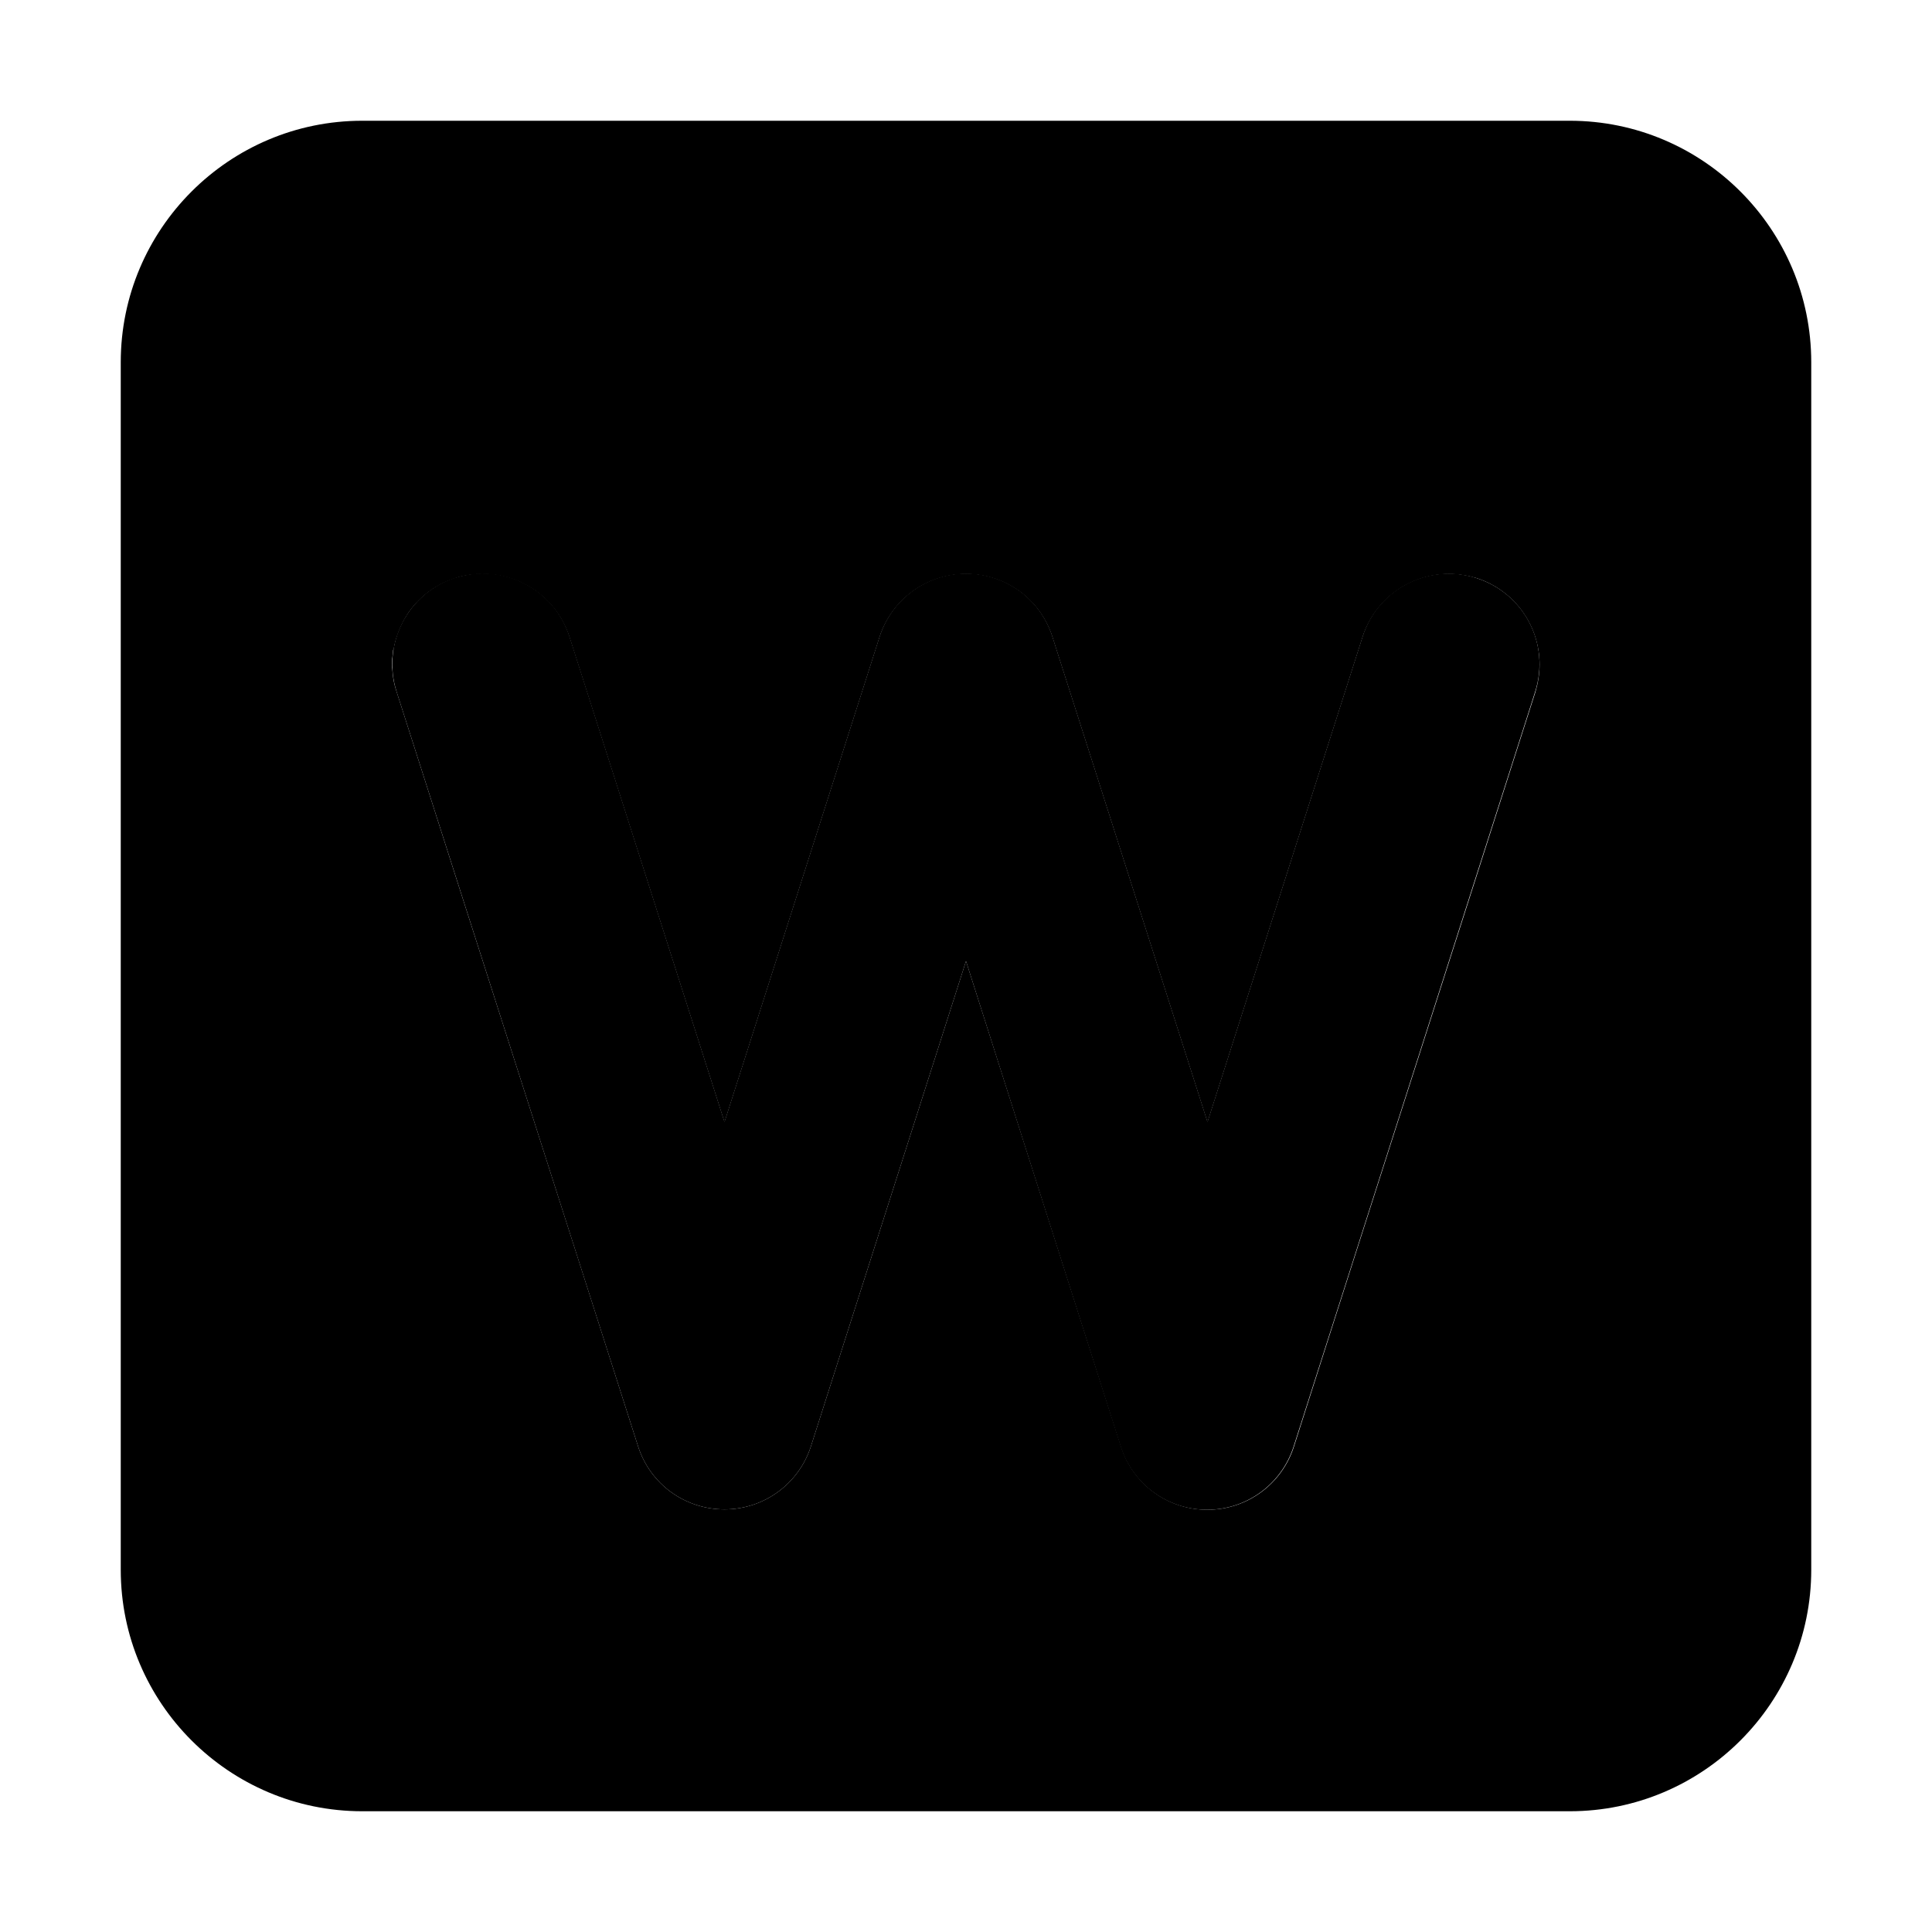 <svg xmlns="http://www.w3.org/2000/svg" width="24" height="24" viewBox="0 0 448 512">
    <path class="pr-icon-duotone-secondary" d="M0 96L0 416c0 35.3 28.7 64 64 64l320 0c35.3 0 64-28.7 64-64l0-320c0-35.3-28.7-64-64-64L64 32C28.7 32 0 60.7 0 96zm72.3 76.2c.2-1.2 .5-2.5 .9-3.6c.8-2.4 1.9-4.6 3.3-6.6c2.9-4 7.1-7.2 12.2-8.8c2.4-.8 4.9-1.1 7.3-1.1c10.2 0 19.6 6.5 22.9 16.7c13.7 42.9 27.4 85.7 41.1 128.6c13.7-42.9 27.4-85.7 41.1-128.6c3.2-9.9 12.4-16.7 22.9-16.7s19.7 6.7 22.9 16.7c13.7 42.9 27.4 85.7 41.1 128.6c13.7-42.9 27.4-85.7 41.1-128.6c3.3-10.2 12.7-16.7 22.9-16.7c2.4 0 4.9 .4 7.3 1.1c10.2 3.3 16.7 12.7 16.7 22.9c0 2.4-.4 4.9-1.1 7.3c-21.3 66.7-42.7 133.3-64 200c-3.2 9.9-12.4 16.7-22.9 16.7s-19.7-6.7-22.9-16.7L224 254.7c-13.7 42.9-27.4 85.7-41.1 128.6c-3.2 9.9-12.4 16.7-22.9 16.7s-19.7-6.7-22.9-16.7c-21.3-66.7-42.7-133.3-64-200c-.4-1.2-.7-2.4-.9-3.7c-.1-.9-.2-1.8-.2-1.8c-.1-.9-.1-.9-.1-1.8c0-.6 0-1.3 .1-1.9s.1-1.2 .2-1.9z"/>
    <path class="pr-icon-duotone-primary" d="M88.7 153.1c12.6-4 26.1 2.9 30.2 15.5L160 297.3l41.1-128.6c3.2-9.9 12.4-16.7 22.9-16.7s19.7 6.7 22.9 16.7L288 297.3l41.1-128.6c4-12.6 17.5-19.6 30.2-15.5s19.6 17.5 15.5 30.2l-64 200c-3.2 9.9-12.4 16.7-22.9 16.7s-19.7-6.7-22.9-16.7L224 254.7 182.9 383.3c-3.2 9.9-12.4 16.7-22.9 16.7s-19.7-6.7-22.9-16.7l-64-200c-4-12.6 2.9-26.1 15.5-30.2z"/>
</svg>
